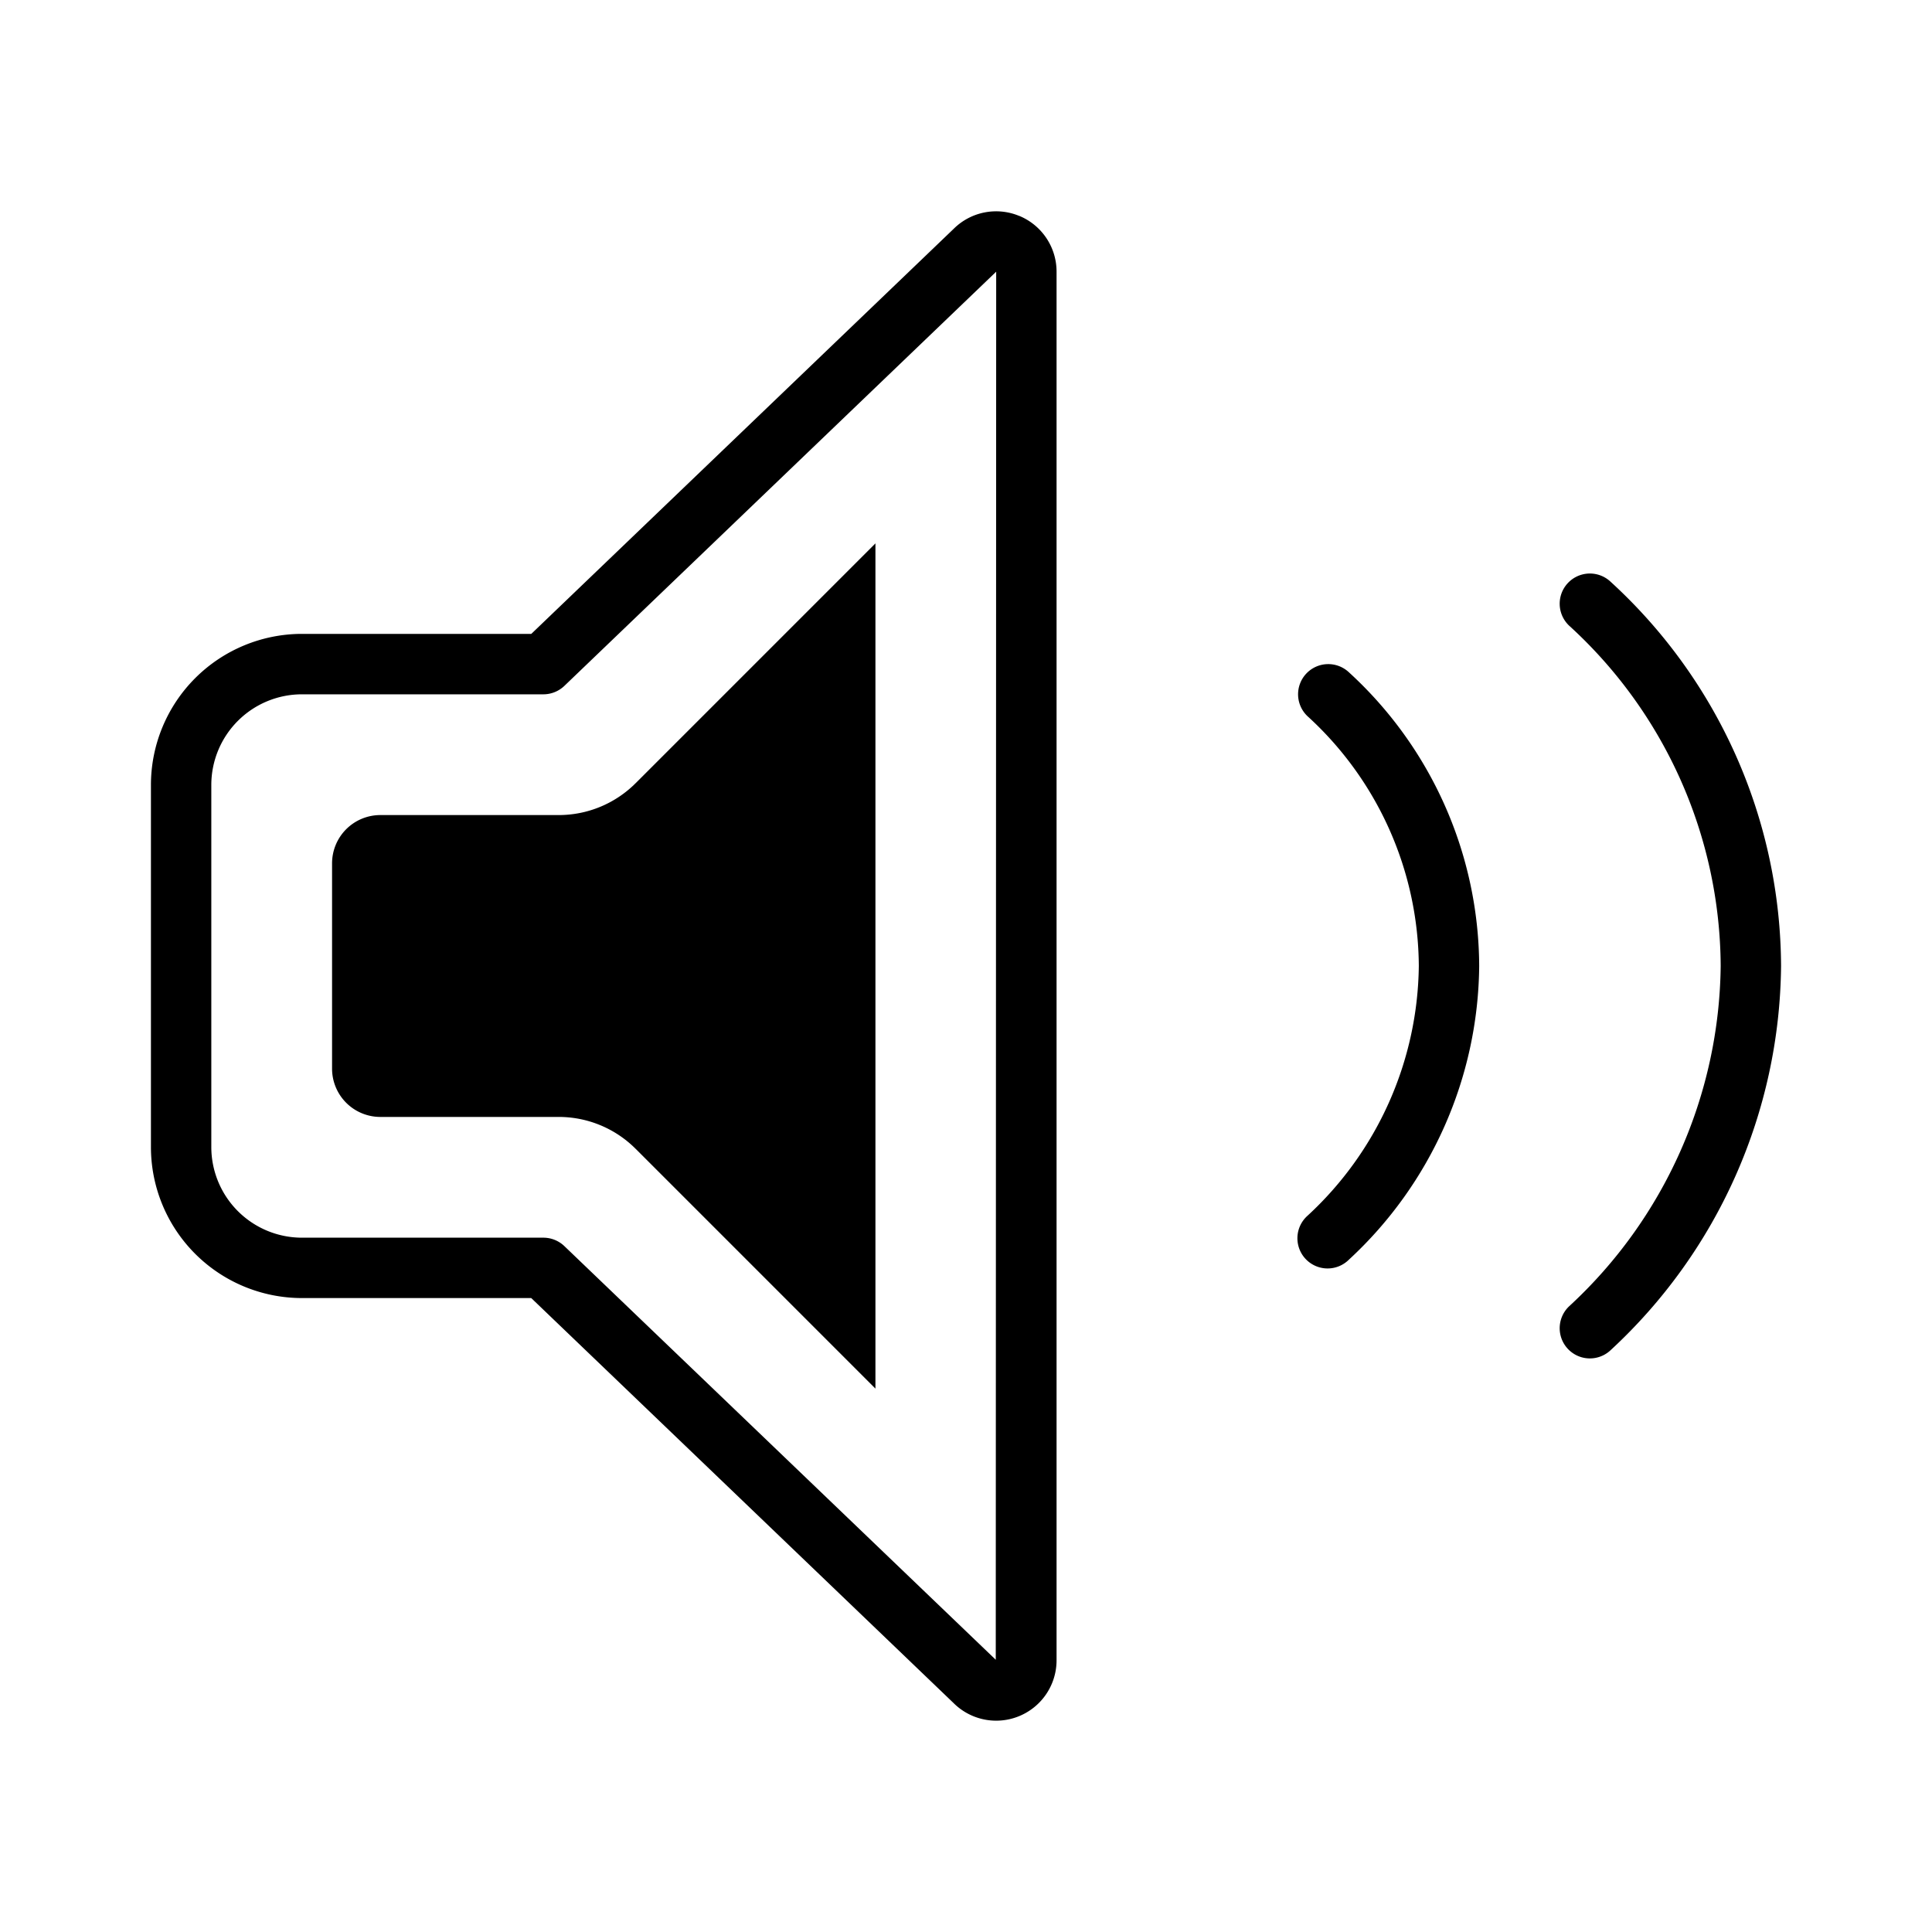 <svg width="32" height="32" viewBox="0 0 32 32" xmlns="http://www.w3.org/2000/svg"><path d="M21.637 11.156a.5.5 0 0 0 .02.707 5.639 5.639 0 0 1 1.843 4.135 5.708 5.708 0 0 1-1.843 4.138.5.5 0 1 0 .686.727 6.697 6.697 0 0 0 2.157-4.861 6.627 6.627 0 0 0-2.157-4.866.5.5 0 0 0-.706.02ZM16.883 3.577a.997.997 0 0 0-1.083.209L8.8 10.499H5A2.503 2.503 0 0 0 2.5 13v6A2.502 2.502 0 0 0 5 21.5h3.799l6.994 6.707a1 1 0 0 0 1.707-.707V4.5a.999.999 0 0 0-.617-.924Zm-.39 23.914-7.147-6.853A.503.503 0 0 0 9 20.5H5A1.502 1.502 0 0 1 3.5 19v-6A1.502 1.502 0 0 1 5 11.5h4c.129 0 .253-.05.346-.138L16.5 4.5l-.007 22.99ZM26.677 9.636a.5.5 0 0 0-.687.727 7.68 7.68 0 0 1 2.51 5.635 7.778 7.778 0 0 1-2.51 5.638.5.5 0 0 0 .687.727 8.768 8.768 0 0 0 2.823-6.361 8.669 8.669 0 0 0-2.823-6.366Z"/><path d="M5.5 17.7v-3.4a.8.8 0 0 1 .8-.8h2.954a1.8 1.8 0 0 0 1.273-.527L14.5 9v14l-3.973-3.973a1.8 1.8 0 0 0-1.273-.527H6.3a.8.8 0 0 1-.8-.8Z"/></svg>